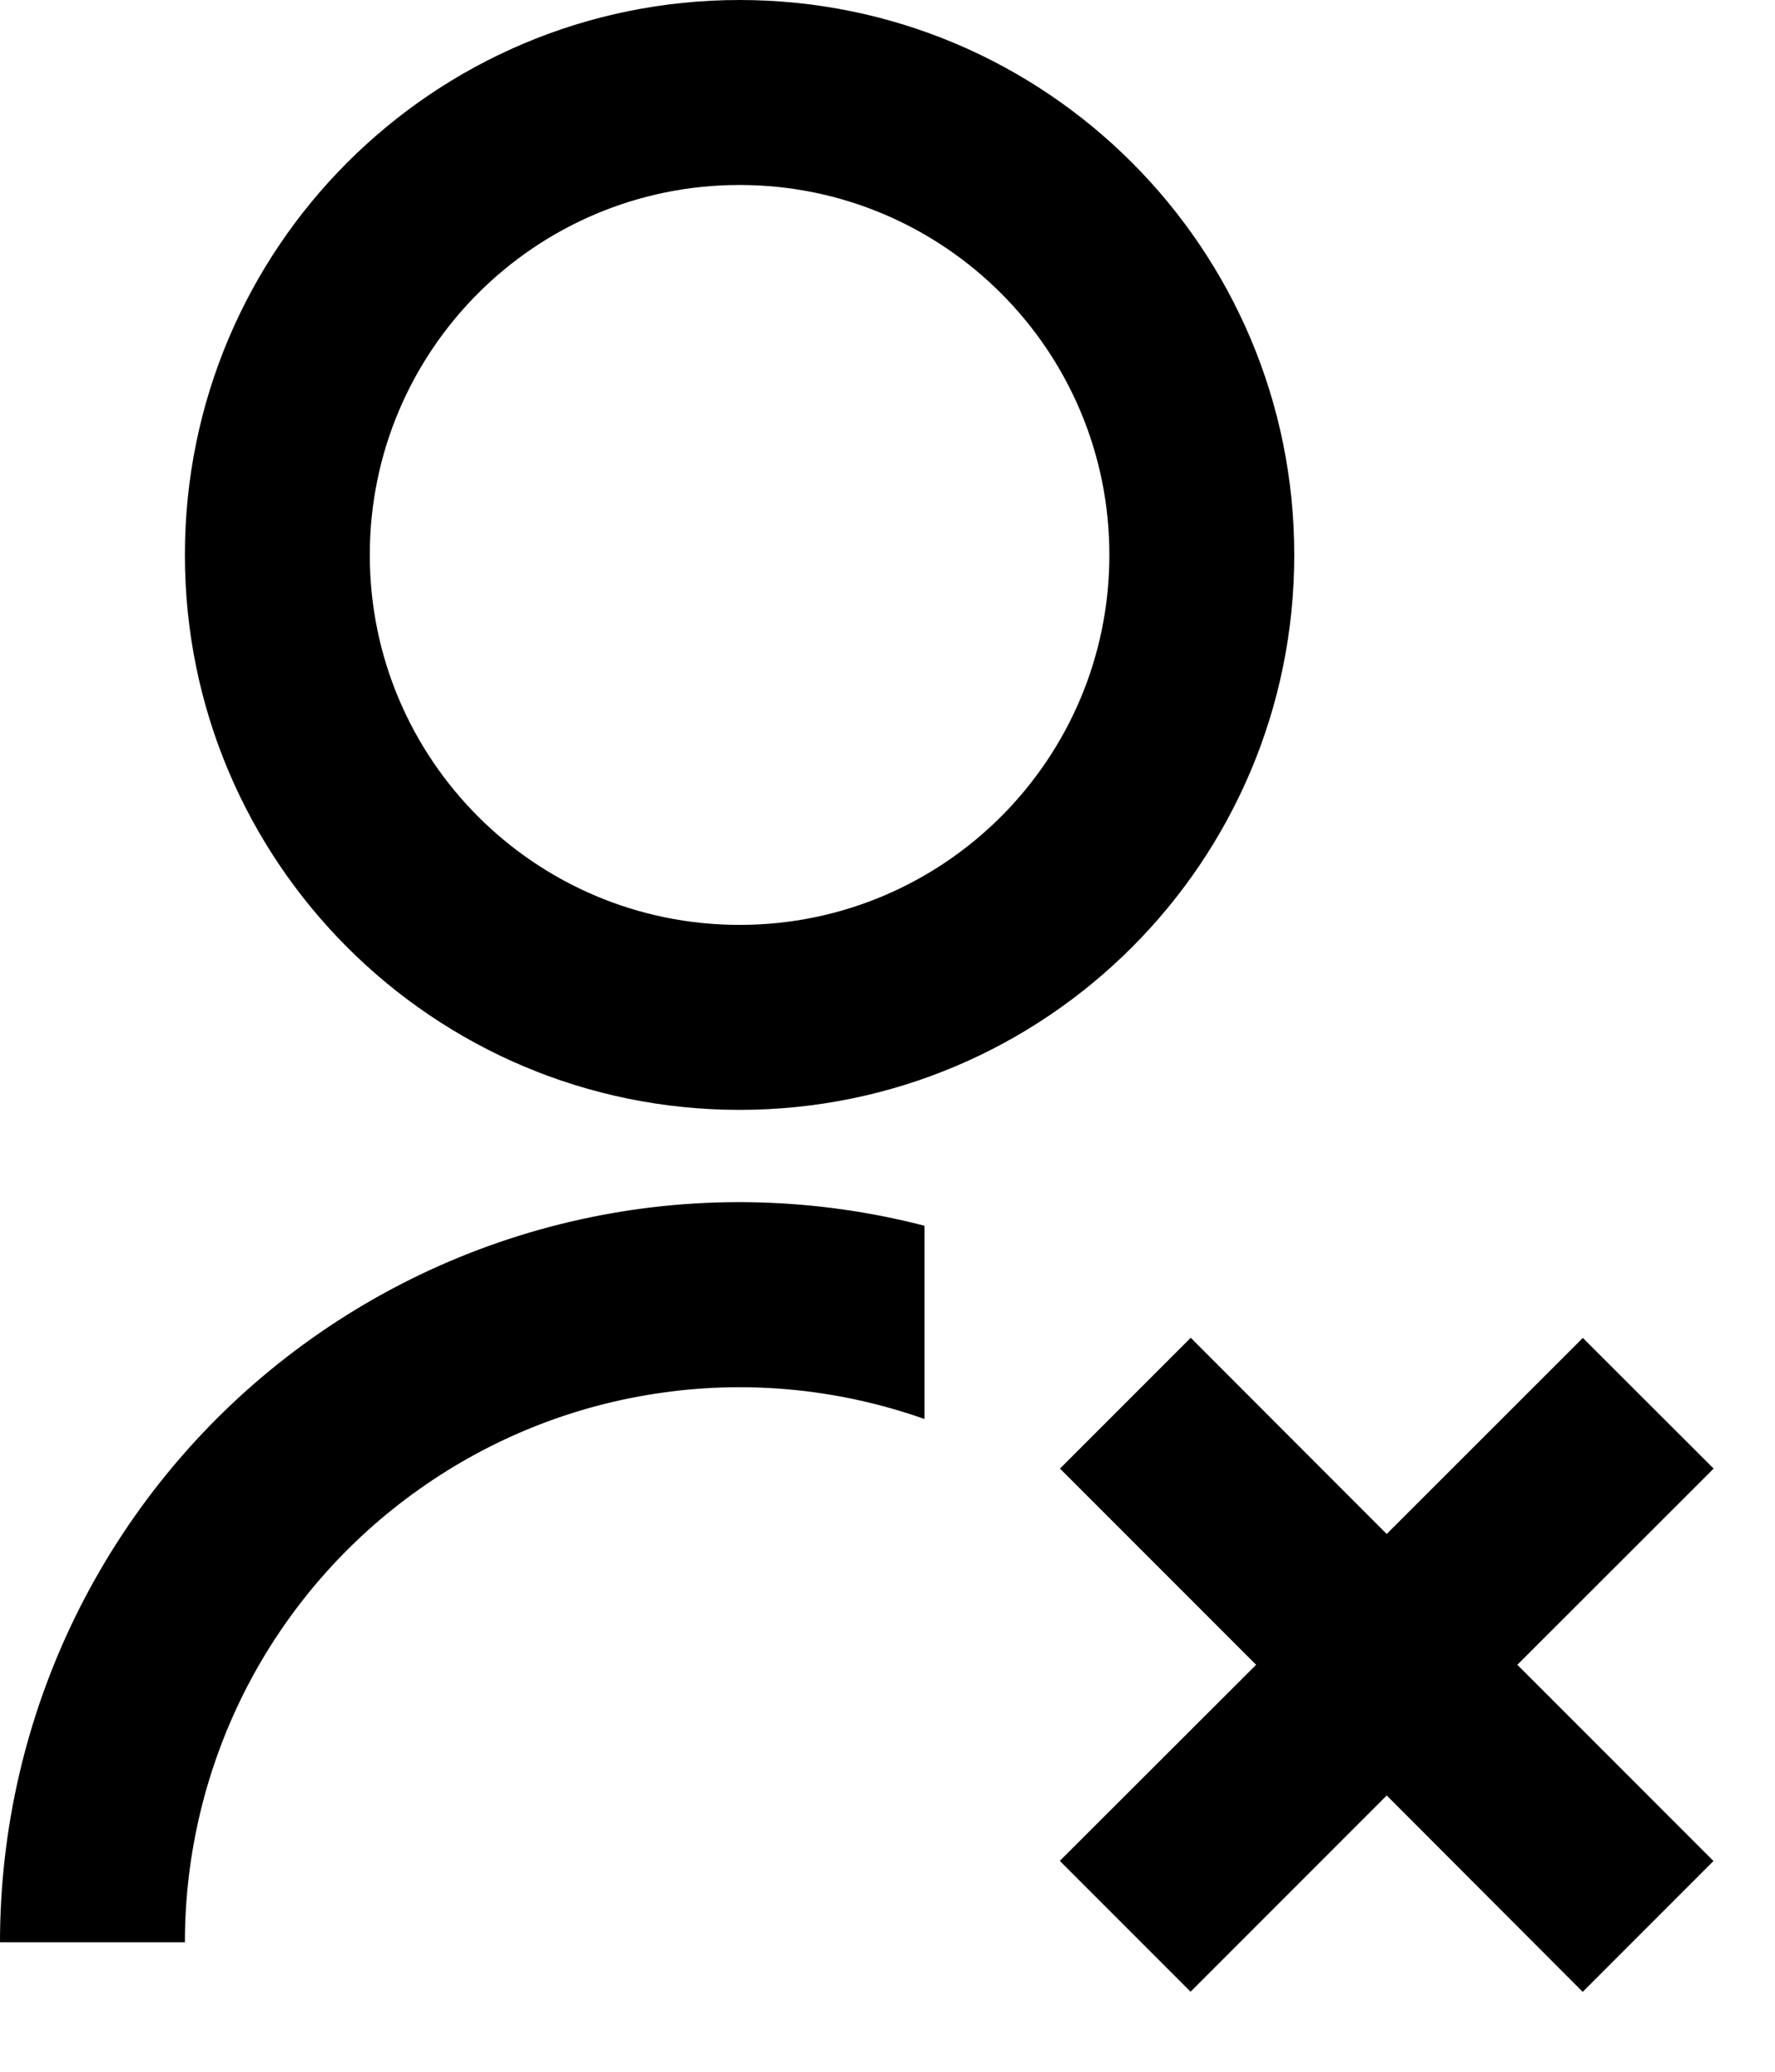 <svg width="12" height="14" viewBox="0 0 12 14" fill="none" xmlns="http://www.w3.org/2000/svg">
<path d="M6.25 8.283V9.589C5.684 9.389 5.079 9.327 4.485 9.41C3.89 9.492 3.325 9.716 2.835 10.063C2.345 10.409 1.945 10.868 1.669 11.401C1.394 11.934 1.25 12.525 1.25 13.125H3.59507e-07C-0 12.362 0.174 11.609 0.51 10.923C0.846 10.238 1.334 9.638 1.937 9.171C2.541 8.703 3.243 8.38 3.991 8.226C4.738 8.072 5.511 8.092 6.25 8.283ZM5 7.5C2.928 7.5 1.25 5.822 1.25 3.75C1.25 1.678 2.928 0 5 0C7.072 0 8.75 1.678 8.75 3.75C8.75 5.822 7.072 7.5 5 7.5ZM5 6.25C6.381 6.25 7.5 5.131 7.5 3.75C7.5 2.369 6.381 1.25 5 1.25C3.619 1.25 2.5 2.369 2.5 3.75C2.5 5.131 3.619 6.25 5 6.25ZM9.375 10.366L10.701 9.041L11.585 9.924L10.258 11.25L11.584 12.576L10.7 13.46L9.375 12.133L8.049 13.459L7.165 12.575L8.492 11.25L7.166 9.924L8.05 9.04L9.375 10.366Z" fill="black"/>
</svg>
